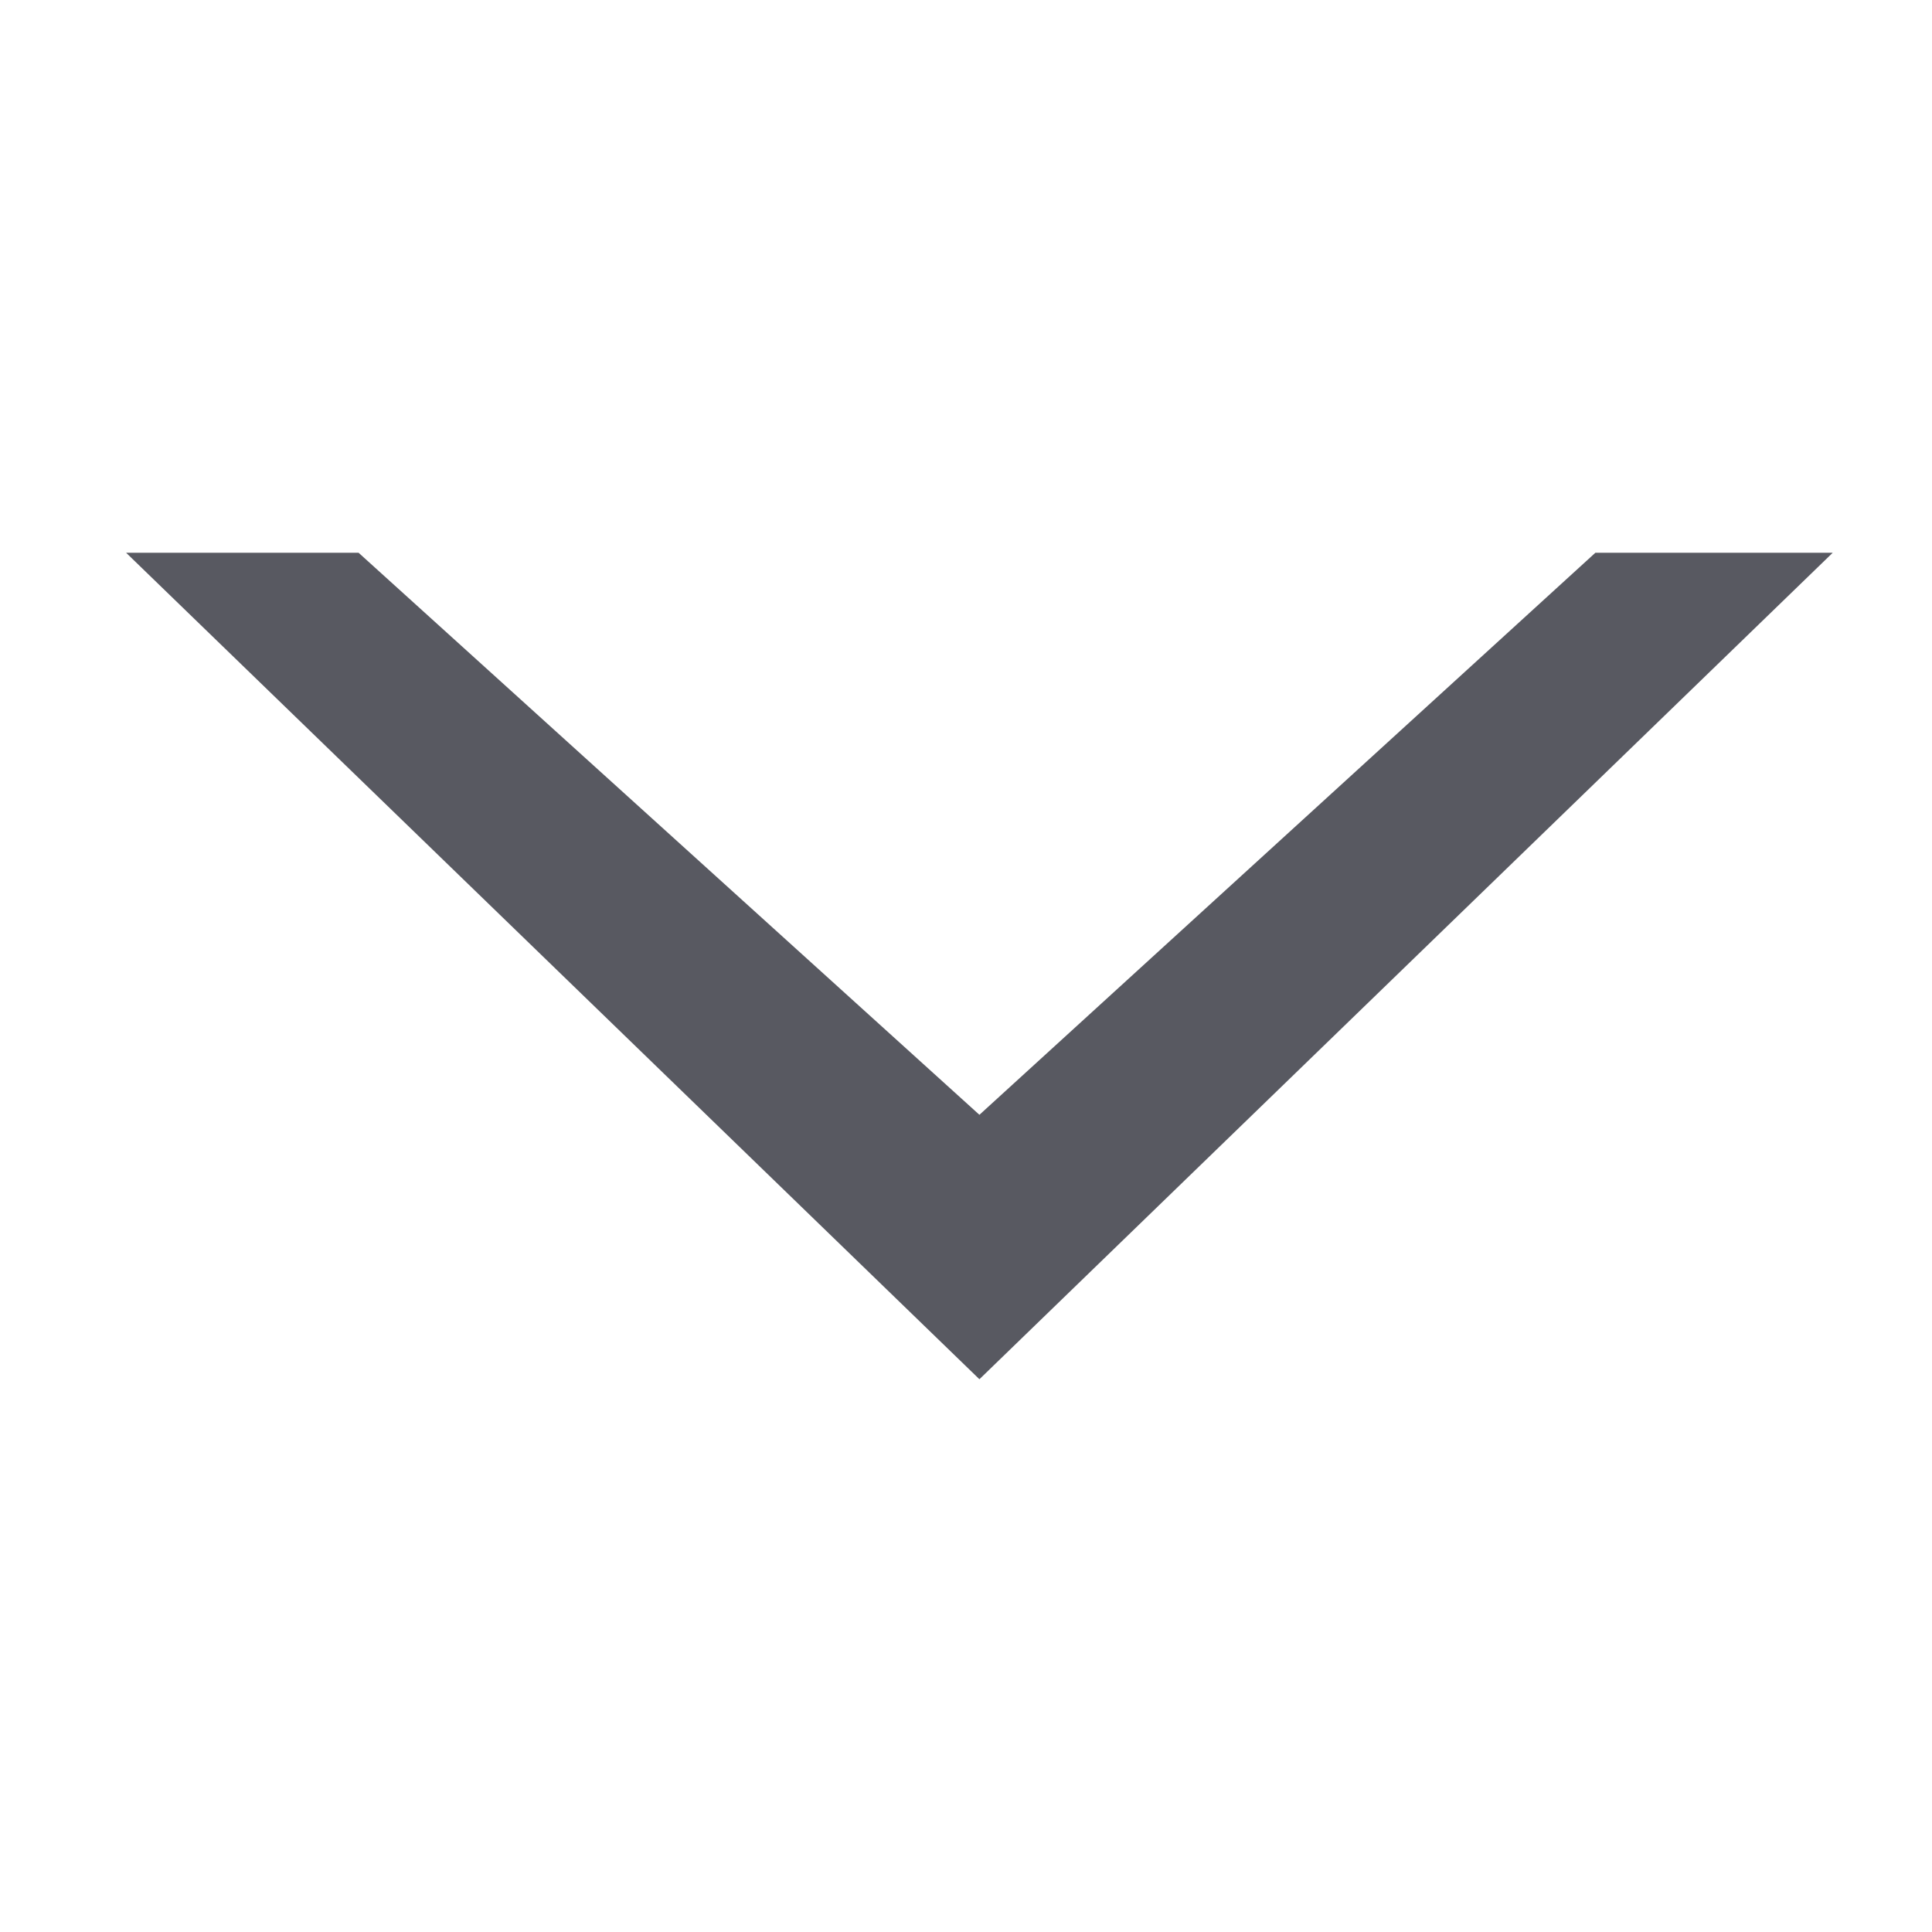 <?xml version="1.0" encoding="utf-8"?>
<!-- Generator: Adobe Illustrator 18.0.0, SVG Export Plug-In . SVG Version: 6.00 Build 0)  -->
<!DOCTYPE svg PUBLIC "-//W3C//DTD SVG 1.1//EN" "http://www.w3.org/Graphics/SVG/1.1/DTD/svg11.dtd">
<svg version="1.1" id="Layer_1" xmlns="http://www.w3.org/2000/svg" xmlns:xlink="http://www.w3.org/1999/xlink" x="0px" y="0px"
	 viewBox="-90 0 792 792" enable-background="new -90 0 792 792" xml:space="preserve">
<g id="Layer_2" display="none">
</g>
<g id="Layer_3">
	<polygon fill="#585961" points="661.3,226.6 564,226.6 311.5,457 57,226.6 -38.3,226.6 311.5,565.4 	"/>
</g>
</svg>
